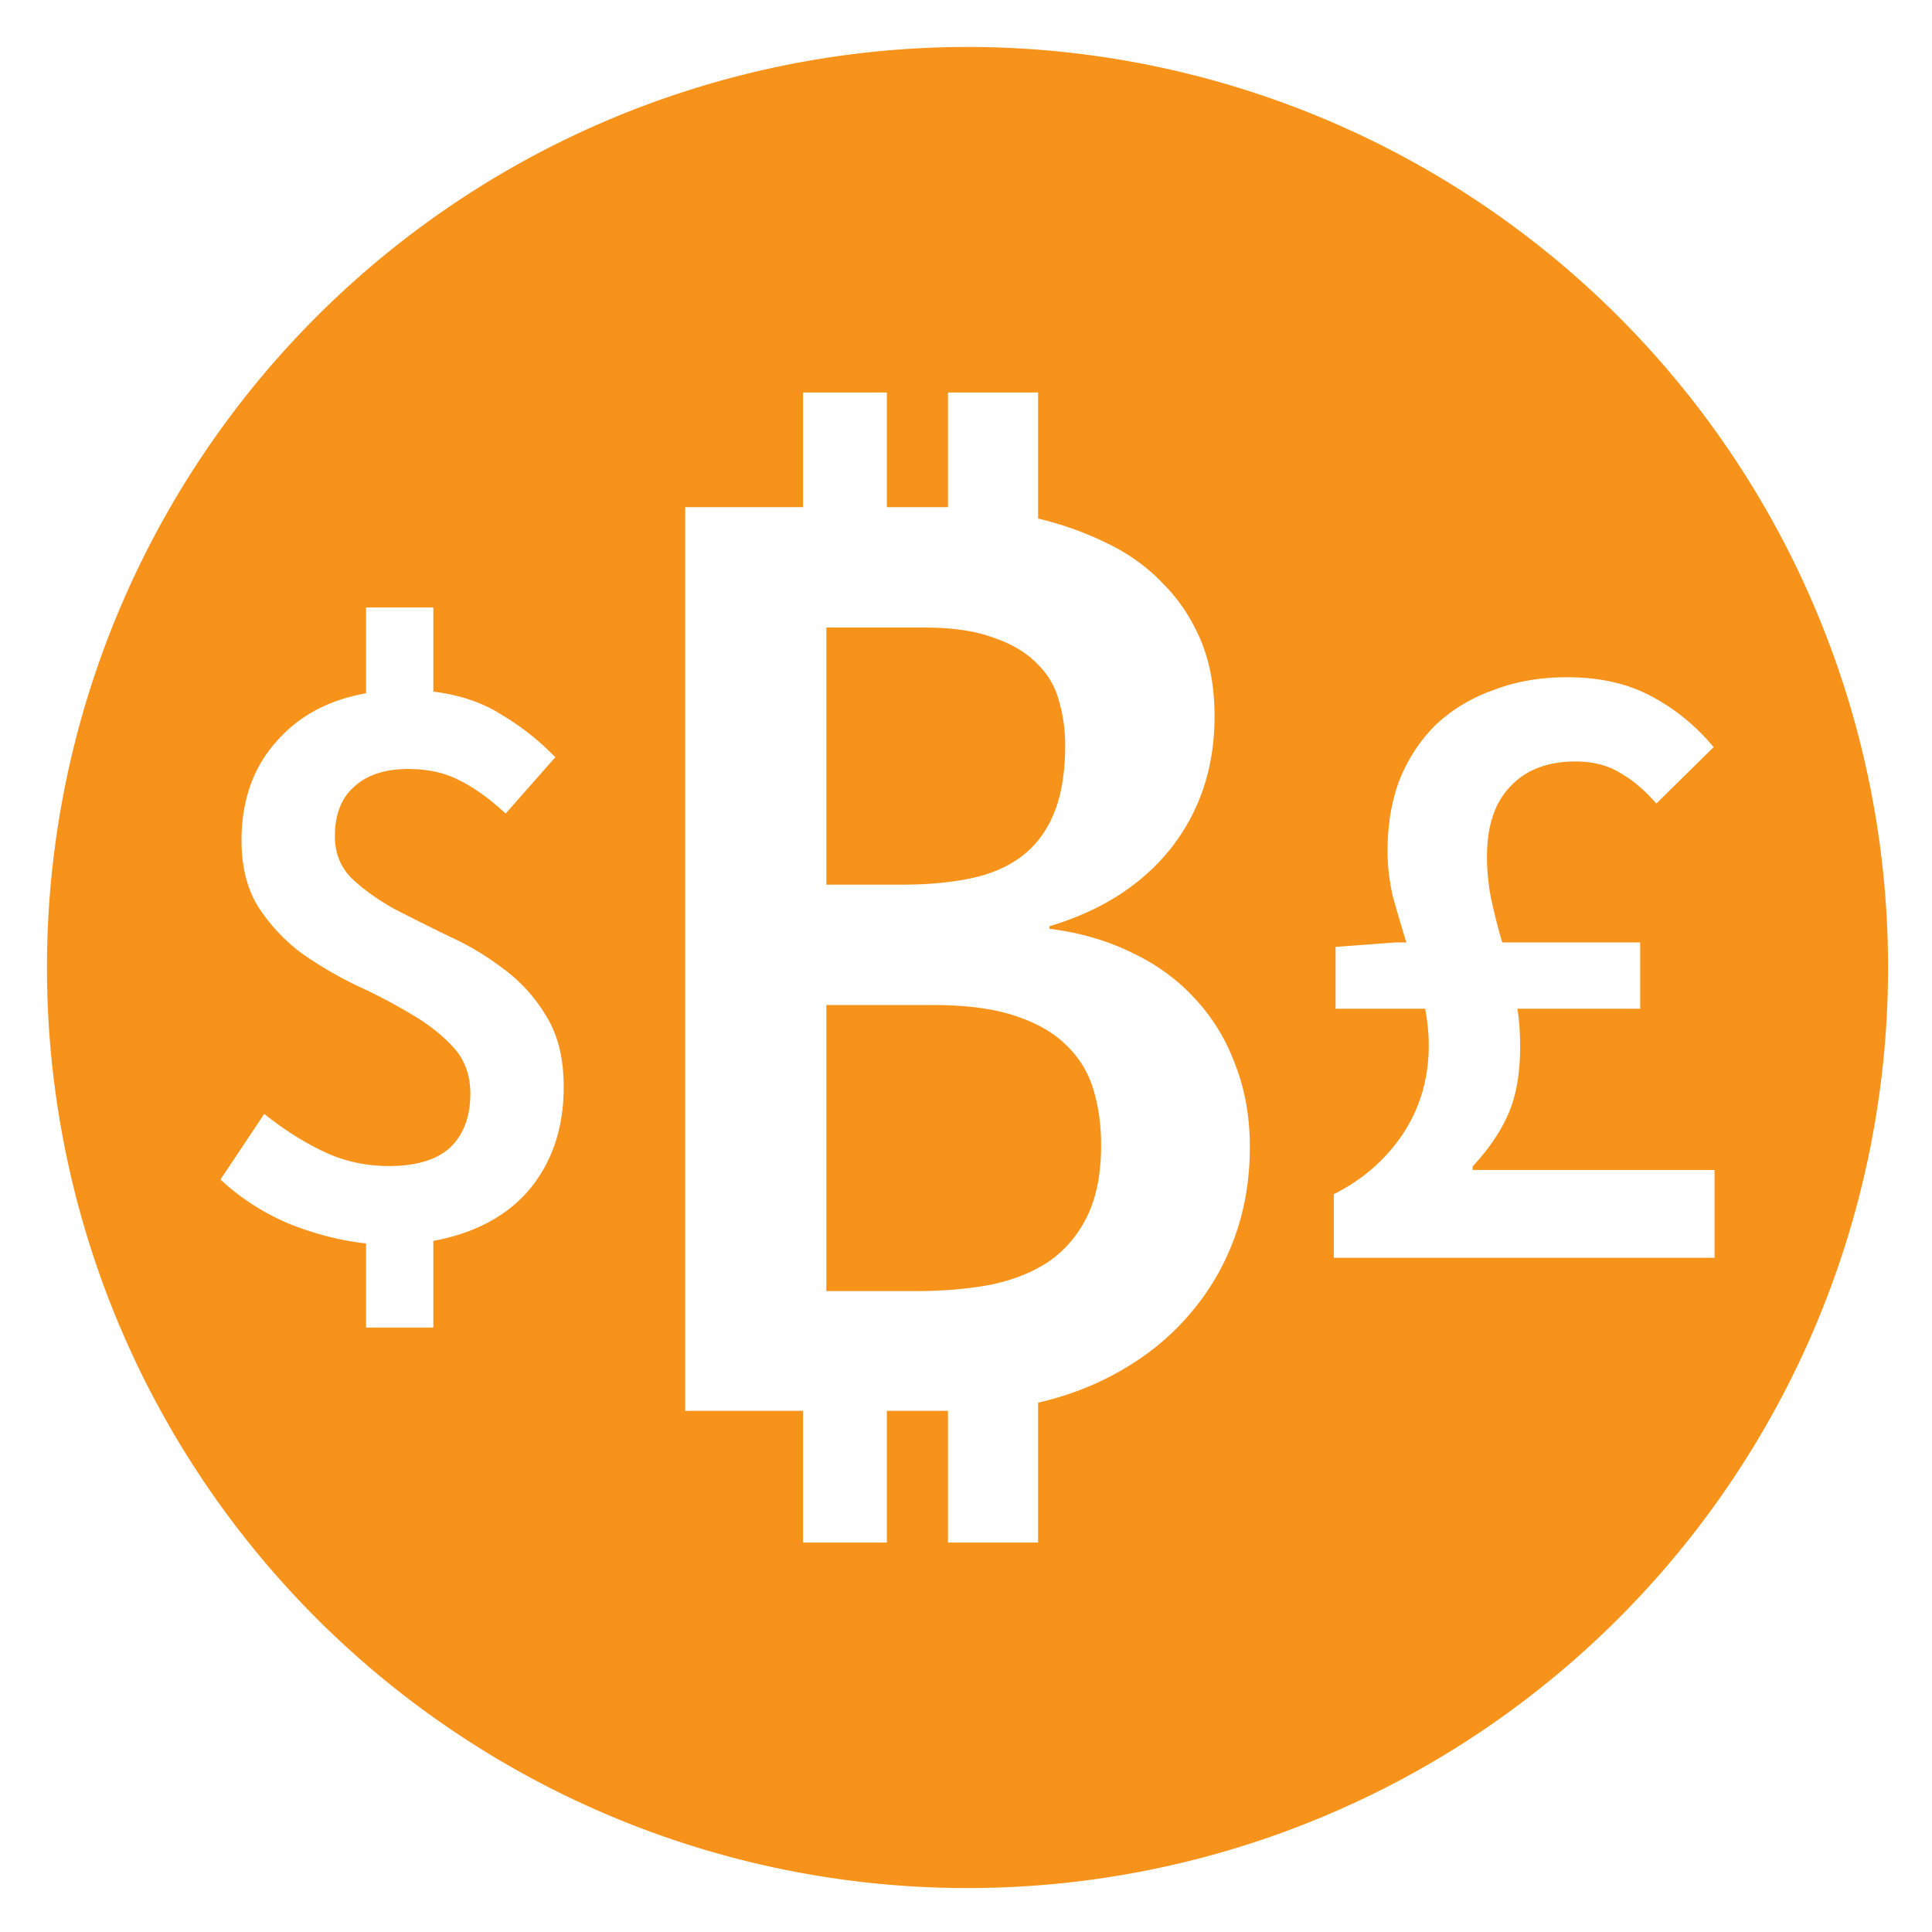 <?xml version="1.0" encoding="UTF-8" standalone="no"?>
<svg
   xmlns:dc="http://purl.org/dc/elements/1.1/"
   xmlns:cc="http://creativecommons.org/ns#"
   xmlns:rdf="http://www.w3.org/1999/02/22-rdf-syntax-ns#"
   xmlns:svg="http://www.w3.org/2000/svg"
   xmlns="http://www.w3.org/2000/svg"
   width="512"
   height="512"
   viewBox="0 0 135.467 135.467"
   version="1.1"
   id="svg8">
  <defs
     id="defs2" />
  <g
     id="layer1">
    <path
       id="path833"
       style="fill:#f7931a;fill-opacity:1;stroke-width:20;stroke-linecap:round;stroke-linejoin:round"
       d="M 256 12.428 A 243.571 243.571 0 0 0 12.428 256 A 243.571 243.571 0 0 0 256 499.572 A 243.571 243.571 0 0 0 499.572 256 A 243.571 243.571 0 0 0 256 12.428 z M 212.48 103.848 L 234.656 103.848 L 234.656 134.195 L 246.83 134.195 L 250.83 134.195 L 250.83 103.848 L 274.676 103.848 L 274.676 137.197 C 281.123 138.754 287.18 140.92 292.85 143.699 C 298.63 146.478 303.576 150.036 307.689 154.371 C 311.914 158.595 315.25 163.597 317.695 169.377 C 320.141 175.157 321.363 181.883 321.363 189.553 C 321.363 203.003 317.528 214.62 309.857 224.402 C 302.187 234.073 291.46 240.965 277.676 245.078 L 277.676 245.746 C 285.679 246.747 292.961 248.858 299.52 252.082 C 306.078 255.195 311.636 259.252 316.193 264.254 C 320.862 269.256 324.42 275.092 326.865 281.762 C 329.422 288.32 330.701 295.545 330.701 303.438 C 330.701 312.219 329.31 320.335 326.531 327.783 C 323.752 335.231 319.862 341.845 314.859 347.625 C 309.968 353.405 304.078 358.297 297.186 362.299 C 290.405 366.301 282.902 369.245 274.676 371.135 L 274.676 408.152 L 250.83 408.152 L 250.83 373.303 L 234.656 373.303 L 234.656 408.152 L 212.48 408.152 L 212.48 373.303 L 181.299 373.303 L 181.299 134.195 L 212.48 134.195 L 212.48 103.848 z M 96.848 160.738 L 114.654 160.738 L 114.654 182.996 C 121.777 183.886 127.859 185.962 132.904 189.227 C 138.098 192.343 142.773 196.052 146.928 200.355 L 133.795 215.27 C 129.64 211.412 125.635 208.517 121.777 206.588 C 117.919 204.511 113.318 203.473 107.977 203.473 C 101.893 203.473 97.145 205.03 93.732 208.146 C 90.32 211.114 88.613 215.49 88.613 221.277 C 88.613 225.729 90.097 229.439 93.064 232.406 C 96.032 235.226 99.742 237.897 104.193 240.42 C 108.793 242.794 113.689 245.243 118.883 247.766 C 124.076 250.14 128.898 253.033 133.35 256.445 C 137.949 259.858 141.734 264.088 144.701 269.133 C 147.669 274.029 149.152 280.186 149.152 287.605 C 149.152 298.289 146.185 307.266 140.25 314.537 C 134.315 321.659 125.783 326.259 114.654 328.336 L 114.654 351.262 L 96.848 351.262 L 96.848 329.004 C 90.022 328.262 83.122 326.481 76.148 323.662 C 69.323 320.694 63.387 316.836 58.342 312.088 L 69.916 294.729 C 75.109 298.883 80.377 302.222 85.719 304.744 C 91.061 307.267 96.774 308.527 102.857 308.527 C 110.128 308.527 115.544 306.895 119.105 303.631 C 122.667 300.218 124.447 295.47 124.447 289.387 C 124.447 284.49 122.964 280.409 119.996 277.145 C 117.028 273.88 113.244 270.913 108.645 268.242 C 104.193 265.571 99.371 263.048 94.178 260.674 C 88.984 258.151 84.086 255.259 79.486 251.994 C 75.035 248.581 71.325 244.575 68.357 239.975 C 65.39 235.226 63.906 229.365 63.906 222.391 C 63.906 212.004 66.875 203.398 72.811 196.572 C 78.746 189.598 86.758 185.222 96.848 183.441 L 96.848 160.738 z M 218.65 166.043 L 218.65 234.074 L 238.658 234.074 C 245.439 234.074 251.498 233.518 256.834 232.406 C 262.17 231.295 266.672 229.349 270.34 226.57 C 274.119 223.68 276.954 219.901 278.844 215.232 C 280.845 210.452 281.846 204.393 281.846 197.057 C 281.846 193.055 281.289 189.164 280.178 185.385 C 279.177 181.605 277.232 178.326 274.342 175.547 C 271.563 172.657 267.727 170.378 262.836 168.711 C 258.056 166.932 251.942 166.043 244.494 166.043 L 218.65 166.043 z M 414.545 179.197 C 423.237 179.197 430.665 180.857 436.828 184.176 C 443.149 187.494 448.679 191.998 453.42 197.688 L 438.25 212.621 C 435.248 209.144 432.086 206.457 428.768 204.561 C 425.449 202.506 421.499 201.48 416.916 201.48 C 409.489 201.48 403.72 203.692 399.611 208.117 C 395.503 212.384 393.449 218.548 393.449 226.607 C 393.449 230.558 393.843 234.43 394.633 238.223 C 395.423 241.857 396.372 245.571 397.479 249.363 L 433.982 249.363 L 433.982 266.904 L 401.508 266.904 C 401.982 270.065 402.219 273.383 402.219 276.859 C 402.219 283.971 401.191 289.898 399.137 294.639 C 397.082 299.38 393.923 304.04 389.656 308.623 L 389.656 309.572 L 453.658 309.572 L 453.658 332.803 L 352.912 332.803 L 352.912 315.973 C 360.497 312.18 366.581 306.885 371.164 300.09 C 375.747 293.137 378.039 285.315 378.039 276.623 C 378.039 274.885 377.96 273.305 377.803 271.883 C 377.646 270.303 377.409 268.643 377.092 266.904 L 353.387 266.904 L 353.387 250.549 L 369.27 249.363 L 372.113 249.363 C 370.849 245.255 369.665 241.224 368.559 237.273 C 367.611 233.165 367.137 229.134 367.137 225.184 C 367.137 218.072 368.243 211.673 370.455 205.984 C 372.826 200.295 376.065 195.474 380.174 191.523 C 384.441 187.573 389.497 184.57 395.344 182.516 C 401.191 180.303 407.592 179.197 414.545 179.197 z M 218.65 265.922 L 218.65 341.621 L 242.16 341.621 C 249.386 341.621 255.999 341.067 262.002 339.955 C 268.005 338.732 273.174 336.675 277.51 333.785 C 281.845 330.784 285.236 326.782 287.682 321.779 C 290.127 316.777 291.35 310.496 291.35 302.938 C 291.35 297.713 290.682 292.878 289.348 288.432 C 288.014 283.874 285.624 279.927 282.178 276.592 C 278.843 273.257 274.286 270.646 268.506 268.756 C 262.837 266.866 255.612 265.922 246.83 265.922 L 218.65 265.922 z "
       transform="scale(0.265)" />
  </g>
</svg>
